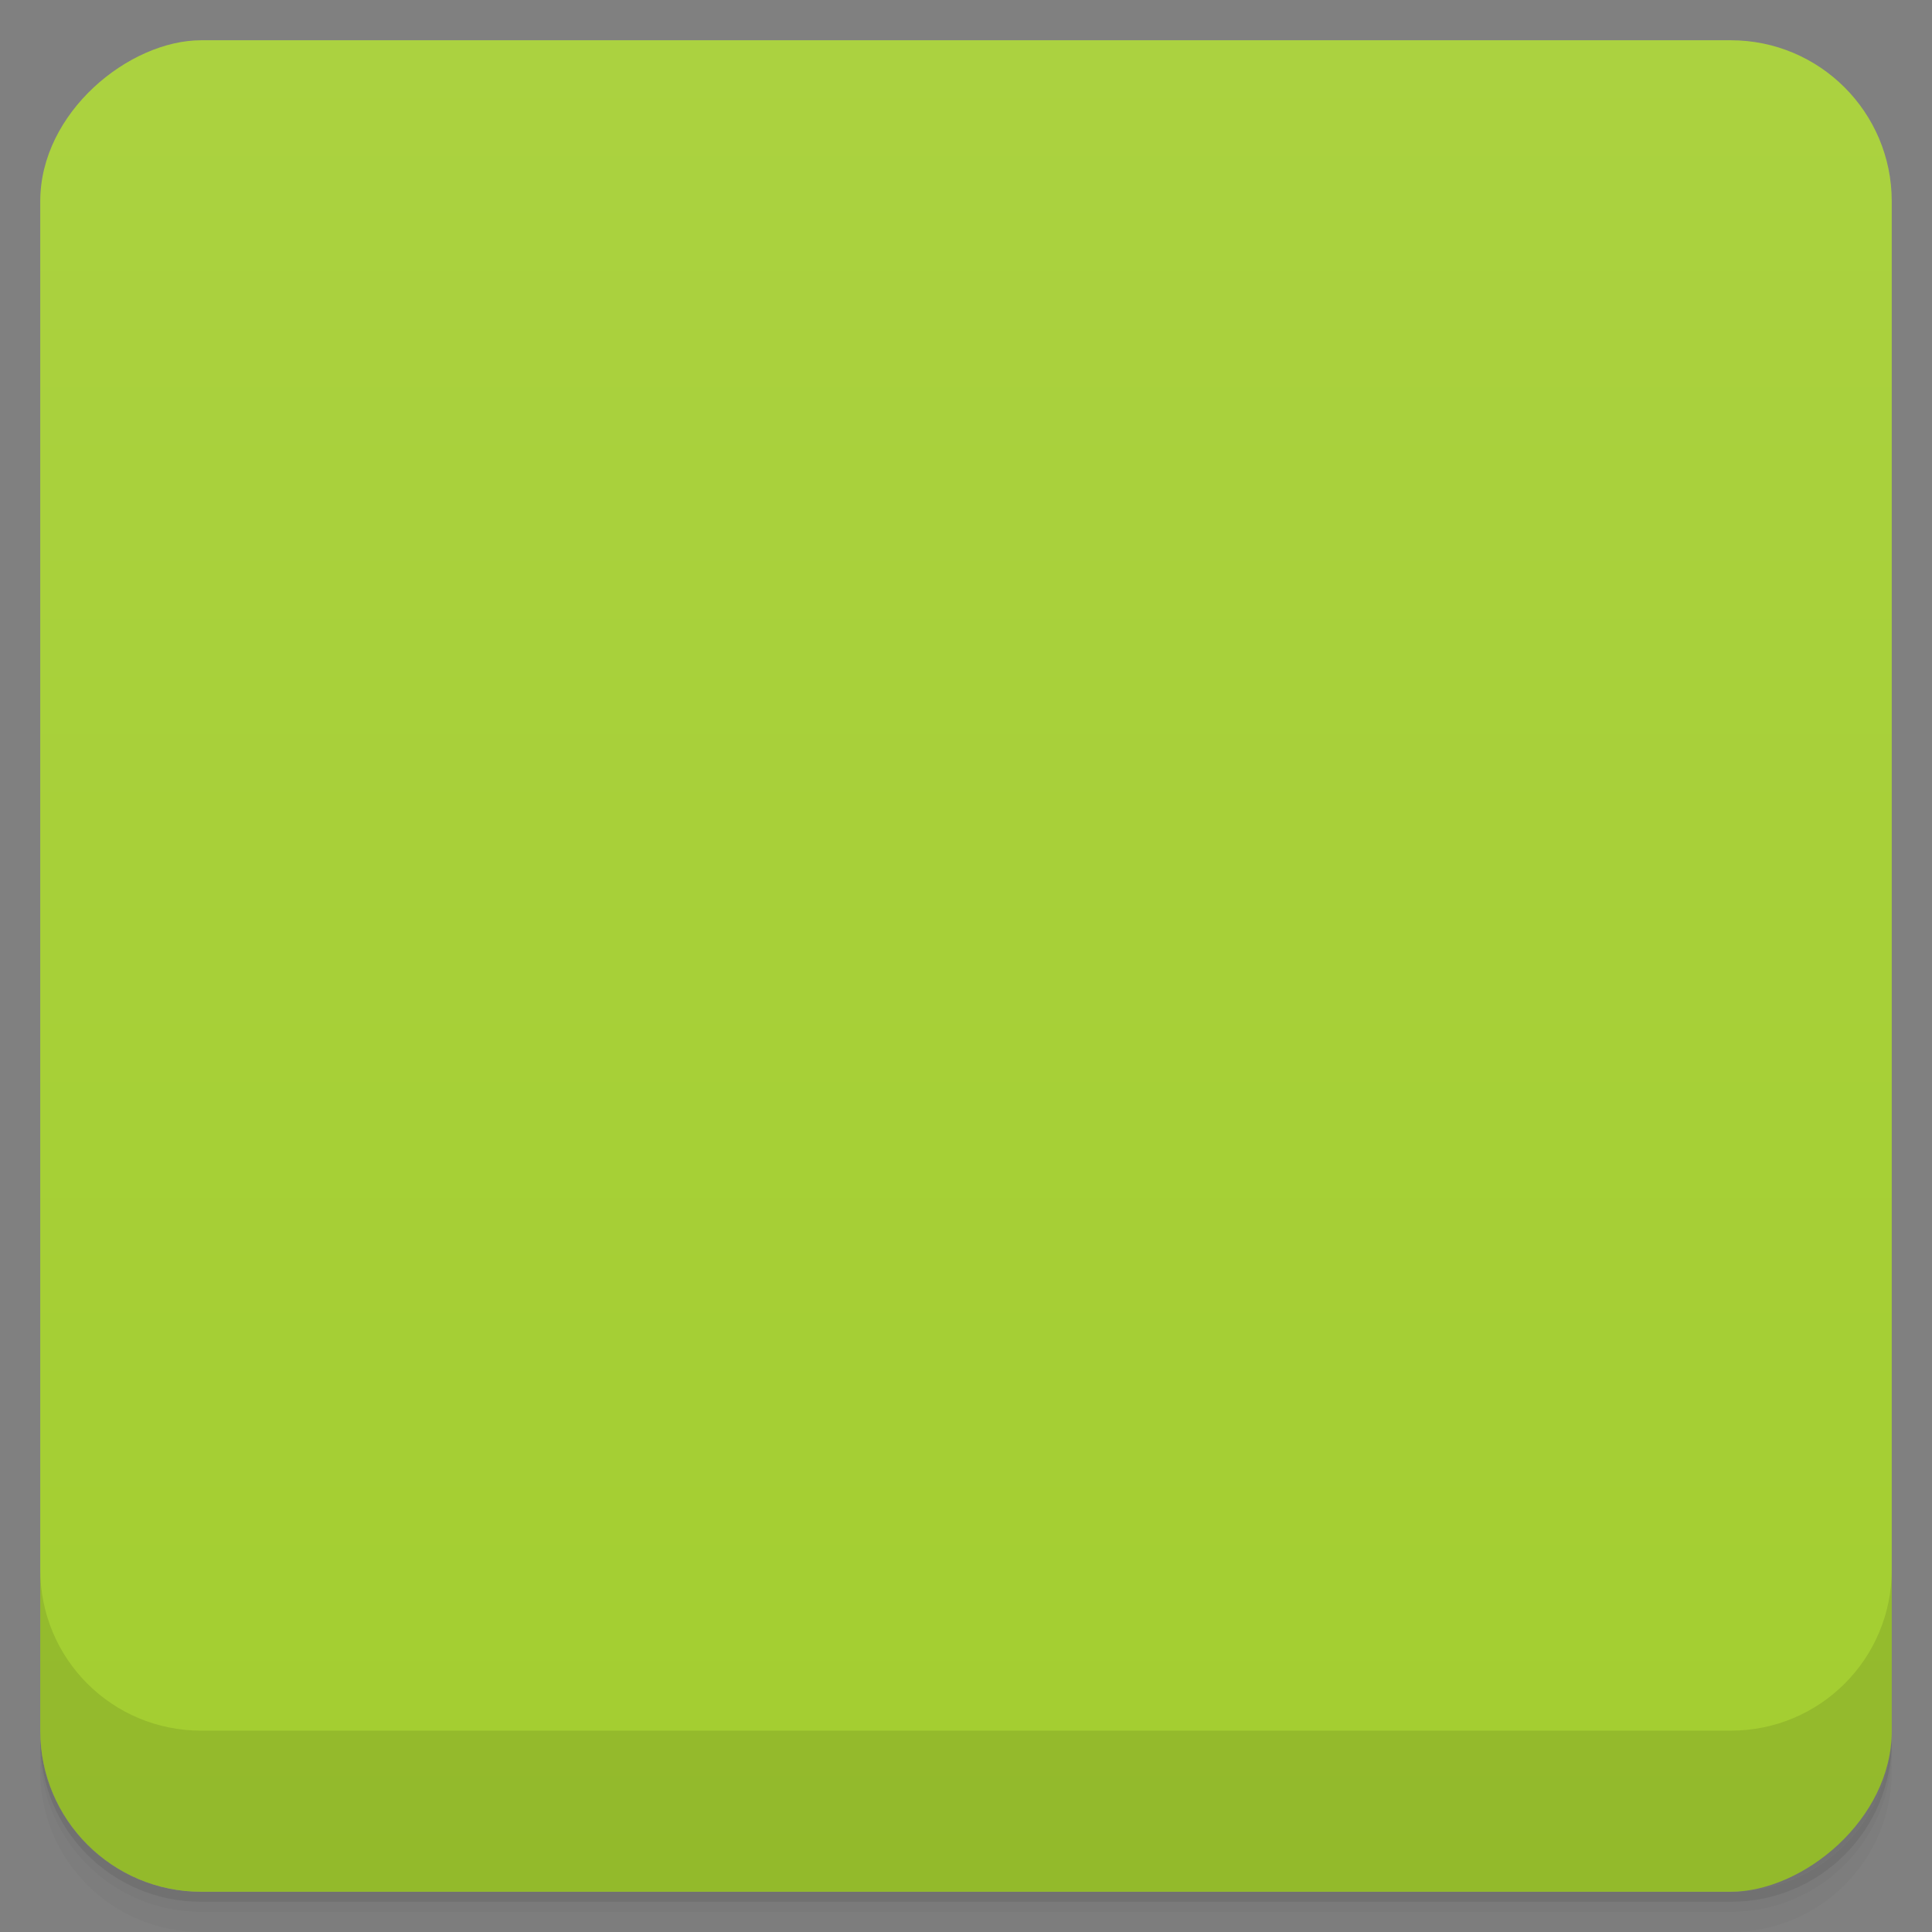 <svg viewBox="0 0 48 48">
  <rect x="0" y="0" width="48" height="48" fill="#808080" stroke="none"/>
  <defs>
    <linearGradient id="a" x1="1" x2="47" gradientUnits="userSpaceOnUse" gradientTransform="translate(-48 .002)">
      <stop stop-color="#a3ce30"/>
      <stop offset="1" stop-color="#abd240"/>
    </linearGradient>
    <clipPath id="b"/>
    <clipPath id="c"/>
  </defs>
  <path d="M1 43v.25c0 2.216 1.784 4 4 4h38c2.216 0 4-1.784 4-4V43c0 2.216-1.784 4-4 4H5c-2.216 0-4-1.784-4-4zm0 .5v.5c0 2.216 1.784 4 4 4h38c2.216 0 4-1.784 4-4v-.5c0 2.216-1.784 4-4 4H5c-2.216 0-4-1.784-4-4z" opacity=".02"/>
  <path d="M1 43.25v.25c0 2.216 1.784 4 4 4h38c2.216 0 4-1.784 4-4v-.25c0 2.216-1.784 4-4 4H5c-2.216 0-4-1.784-4-4z" opacity=".05"/>
  <path d="M1 43v.25c0 2.216 1.784 4 4 4h38c2.216 0 4-1.784 4-4V43c0 2.216-1.784 4-4 4H5c-2.216 0-4-1.784-4-4z" opacity=".1"/>
  <rect width="46" height="46" x="-47" y="1" rx="4" transform="rotate(-90)" fill="url(#a)"/>
  <g clip-path="url(#b)">
    <path d="M24.05 12c-3.809 0-7.188 1.805-9.371 4.594l1.496.953a10.168 10.168 0 0 1 7.898-3.754c5.621 0 10.184 4.574 10.184 10.211 0 5.633-4.563 10.207-10.184 10.207a10.17 10.17 0 0 1-7.879-3.734l-1.496.953c2.191 2.781 5.559 4.574 9.371 4.574 6.598 0 11.949-5.375 11.949-12 0-6.621-5.355-11.996-11.949-11.996M11.999 17v14l12.141-7.07m-.09-7.242a7.29 7.29 0 0 0-5.418 2.414l1.551.969a5.476 5.476 0 0 1 3.871-1.594c3.051 0 5.527 2.5 5.527 5.578 0 3.082-2.473 5.582-5.527 5.582a5.474 5.474 0 0 1-3.922-1.648l-1.496.953a7.284 7.284 0 0 0 5.418 2.414c4.04 0 7.316-3.289 7.316-7.336 0-4.051-3.277-7.336-7.316-7.336m-.004.004" fill-rule="evenodd" opacity=".1"/>
  </g>
  <g>
    <g clip-path="url(#c)">
      <path d="M24.05 11c-3.809 0-7.188 1.805-9.371 4.594l1.496.953a10.168 10.168 0 0 1 7.898-3.754c5.621 0 10.184 4.574 10.184 10.211 0 5.633-4.563 10.207-10.184 10.207a10.17 10.17 0 0 1-7.879-3.734l-1.496.953c2.191 2.781 5.559 4.574 9.371 4.574 6.598 0 11.949-5.375 11.949-12 0-6.621-5.355-11.996-11.949-11.996M11.999 16v14l12.141-7.07m-.09-7.242a7.29 7.29 0 0 0-5.418 2.414l1.551.969a5.476 5.476 0 0 1 3.871-1.594c3.051 0 5.527 2.5 5.527 5.578 0 3.082-2.473 5.582-5.527 5.582a5.474 5.474 0 0 1-3.922-1.648l-1.496.953a7.284 7.284 0 0 0 5.418 2.414c4.04 0 7.316-3.289 7.316-7.336 0-4.051-3.277-7.336-7.316-7.336m-.004.004" fill="#fff" fill-rule="evenodd"/>
    </g>
  </g>
  <g>
    <path d="M1 38.998v4c0 2.216 1.784 4 4 4h38c2.216 0 4-1.784 4-4v-4c0 2.216-1.784 4-4 4H5c-2.216 0-4-1.784-4-4z" opacity=".1"/>
  </g>
</svg>
